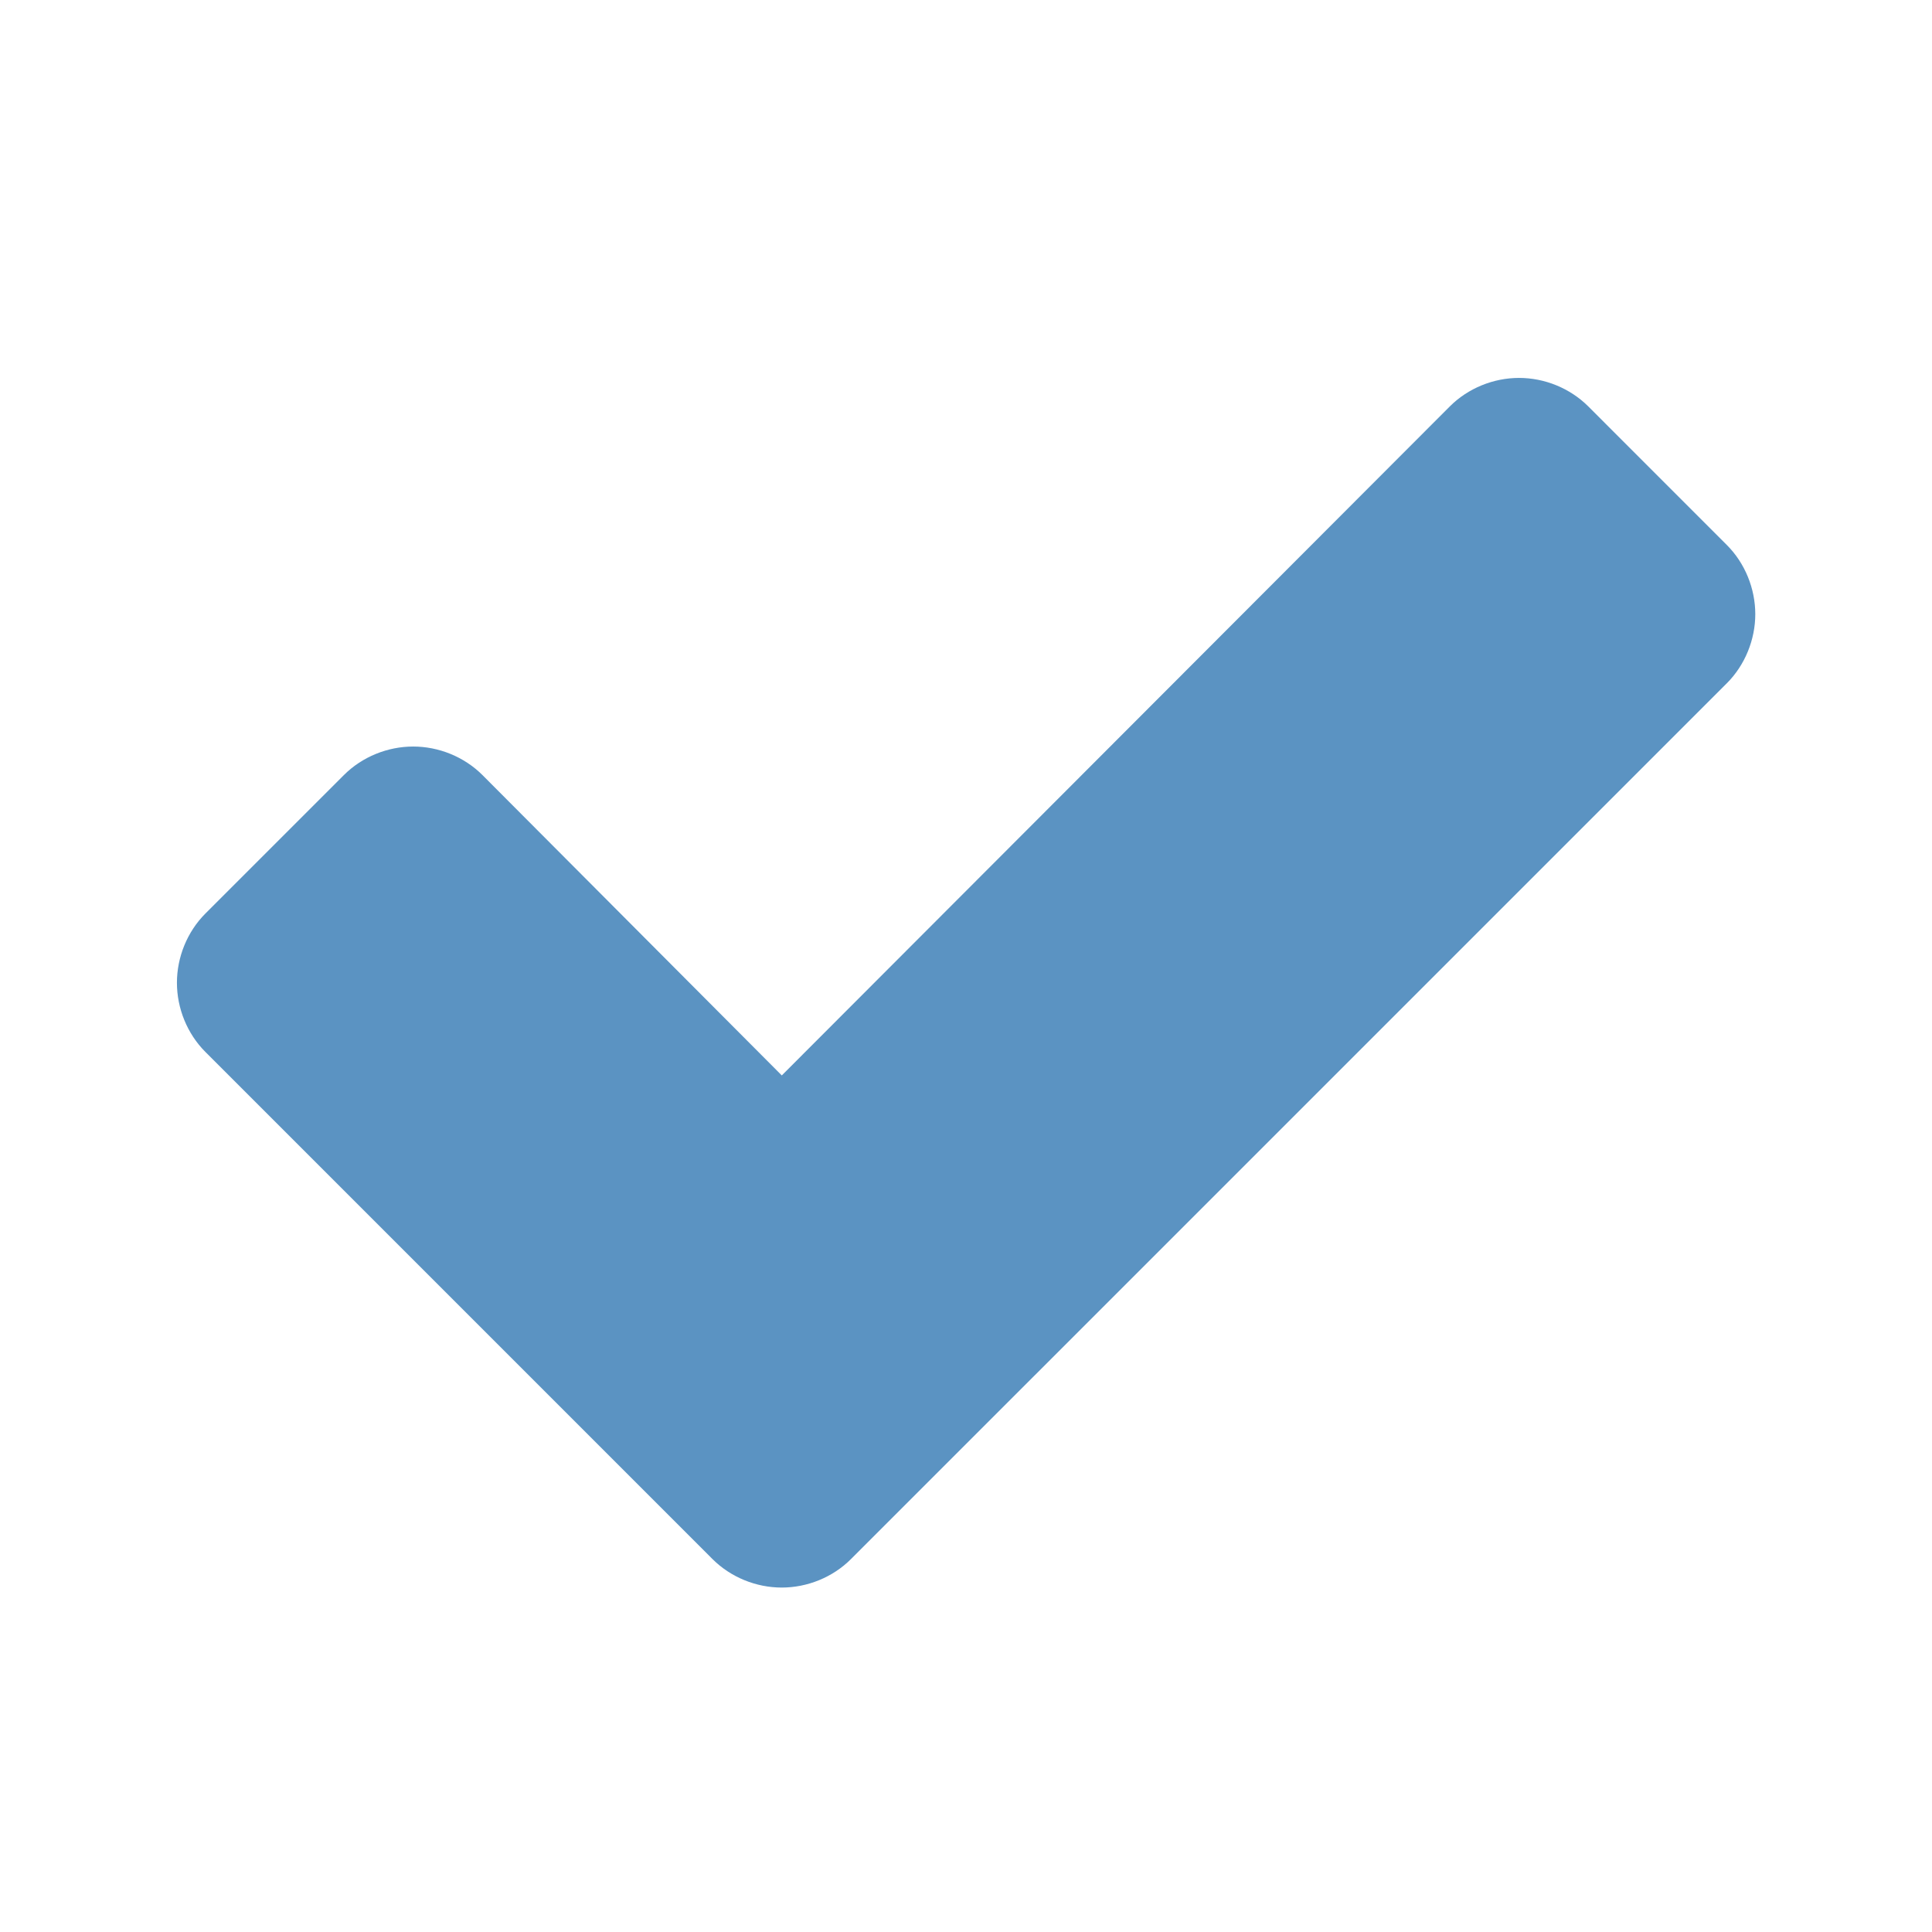 <?xml version="1.0" encoding="utf-8"?>
<!-- Generated by IcoMoon.io -->
<!DOCTYPE svg PUBLIC "-//W3C//DTD SVG 1.1//EN" "http://www.w3.org/Graphics/SVG/1.1/DTD/svg11.dtd">
<svg version="1.1" xmlns="http://www.w3.org/2000/svg" xmlns:xlink="http://www.w3.org/1999/xlink" width="64" height="64" viewBox="0 0 64 64">
<g>
</g>
	<path d="M57.2 22.637l-29.010 29.009c-0.607 0.608-1.451 0.944-2.294 0.944s-1.686-0.337-2.294-0.944l-16.797-16.798c-0.607-0.607-0.944-1.45-0.944-2.293 0-0.843 0.337-1.686 0.944-2.294l4.588-4.587c0.607-0.607 1.451-0.944 2.294-0.944s1.686 0.337 2.294 0.944l9.917 9.951 22.129-22.162c0.607-0.607 1.451-0.944 2.293-0.944 0.843 0 1.686 0.337 2.294 0.944l4.587 4.588c0.608 0.607 0.945 1.451 0.945 2.294s-0.339 1.686-0.946 2.293z" fill="#5b93c2" />
</svg>
